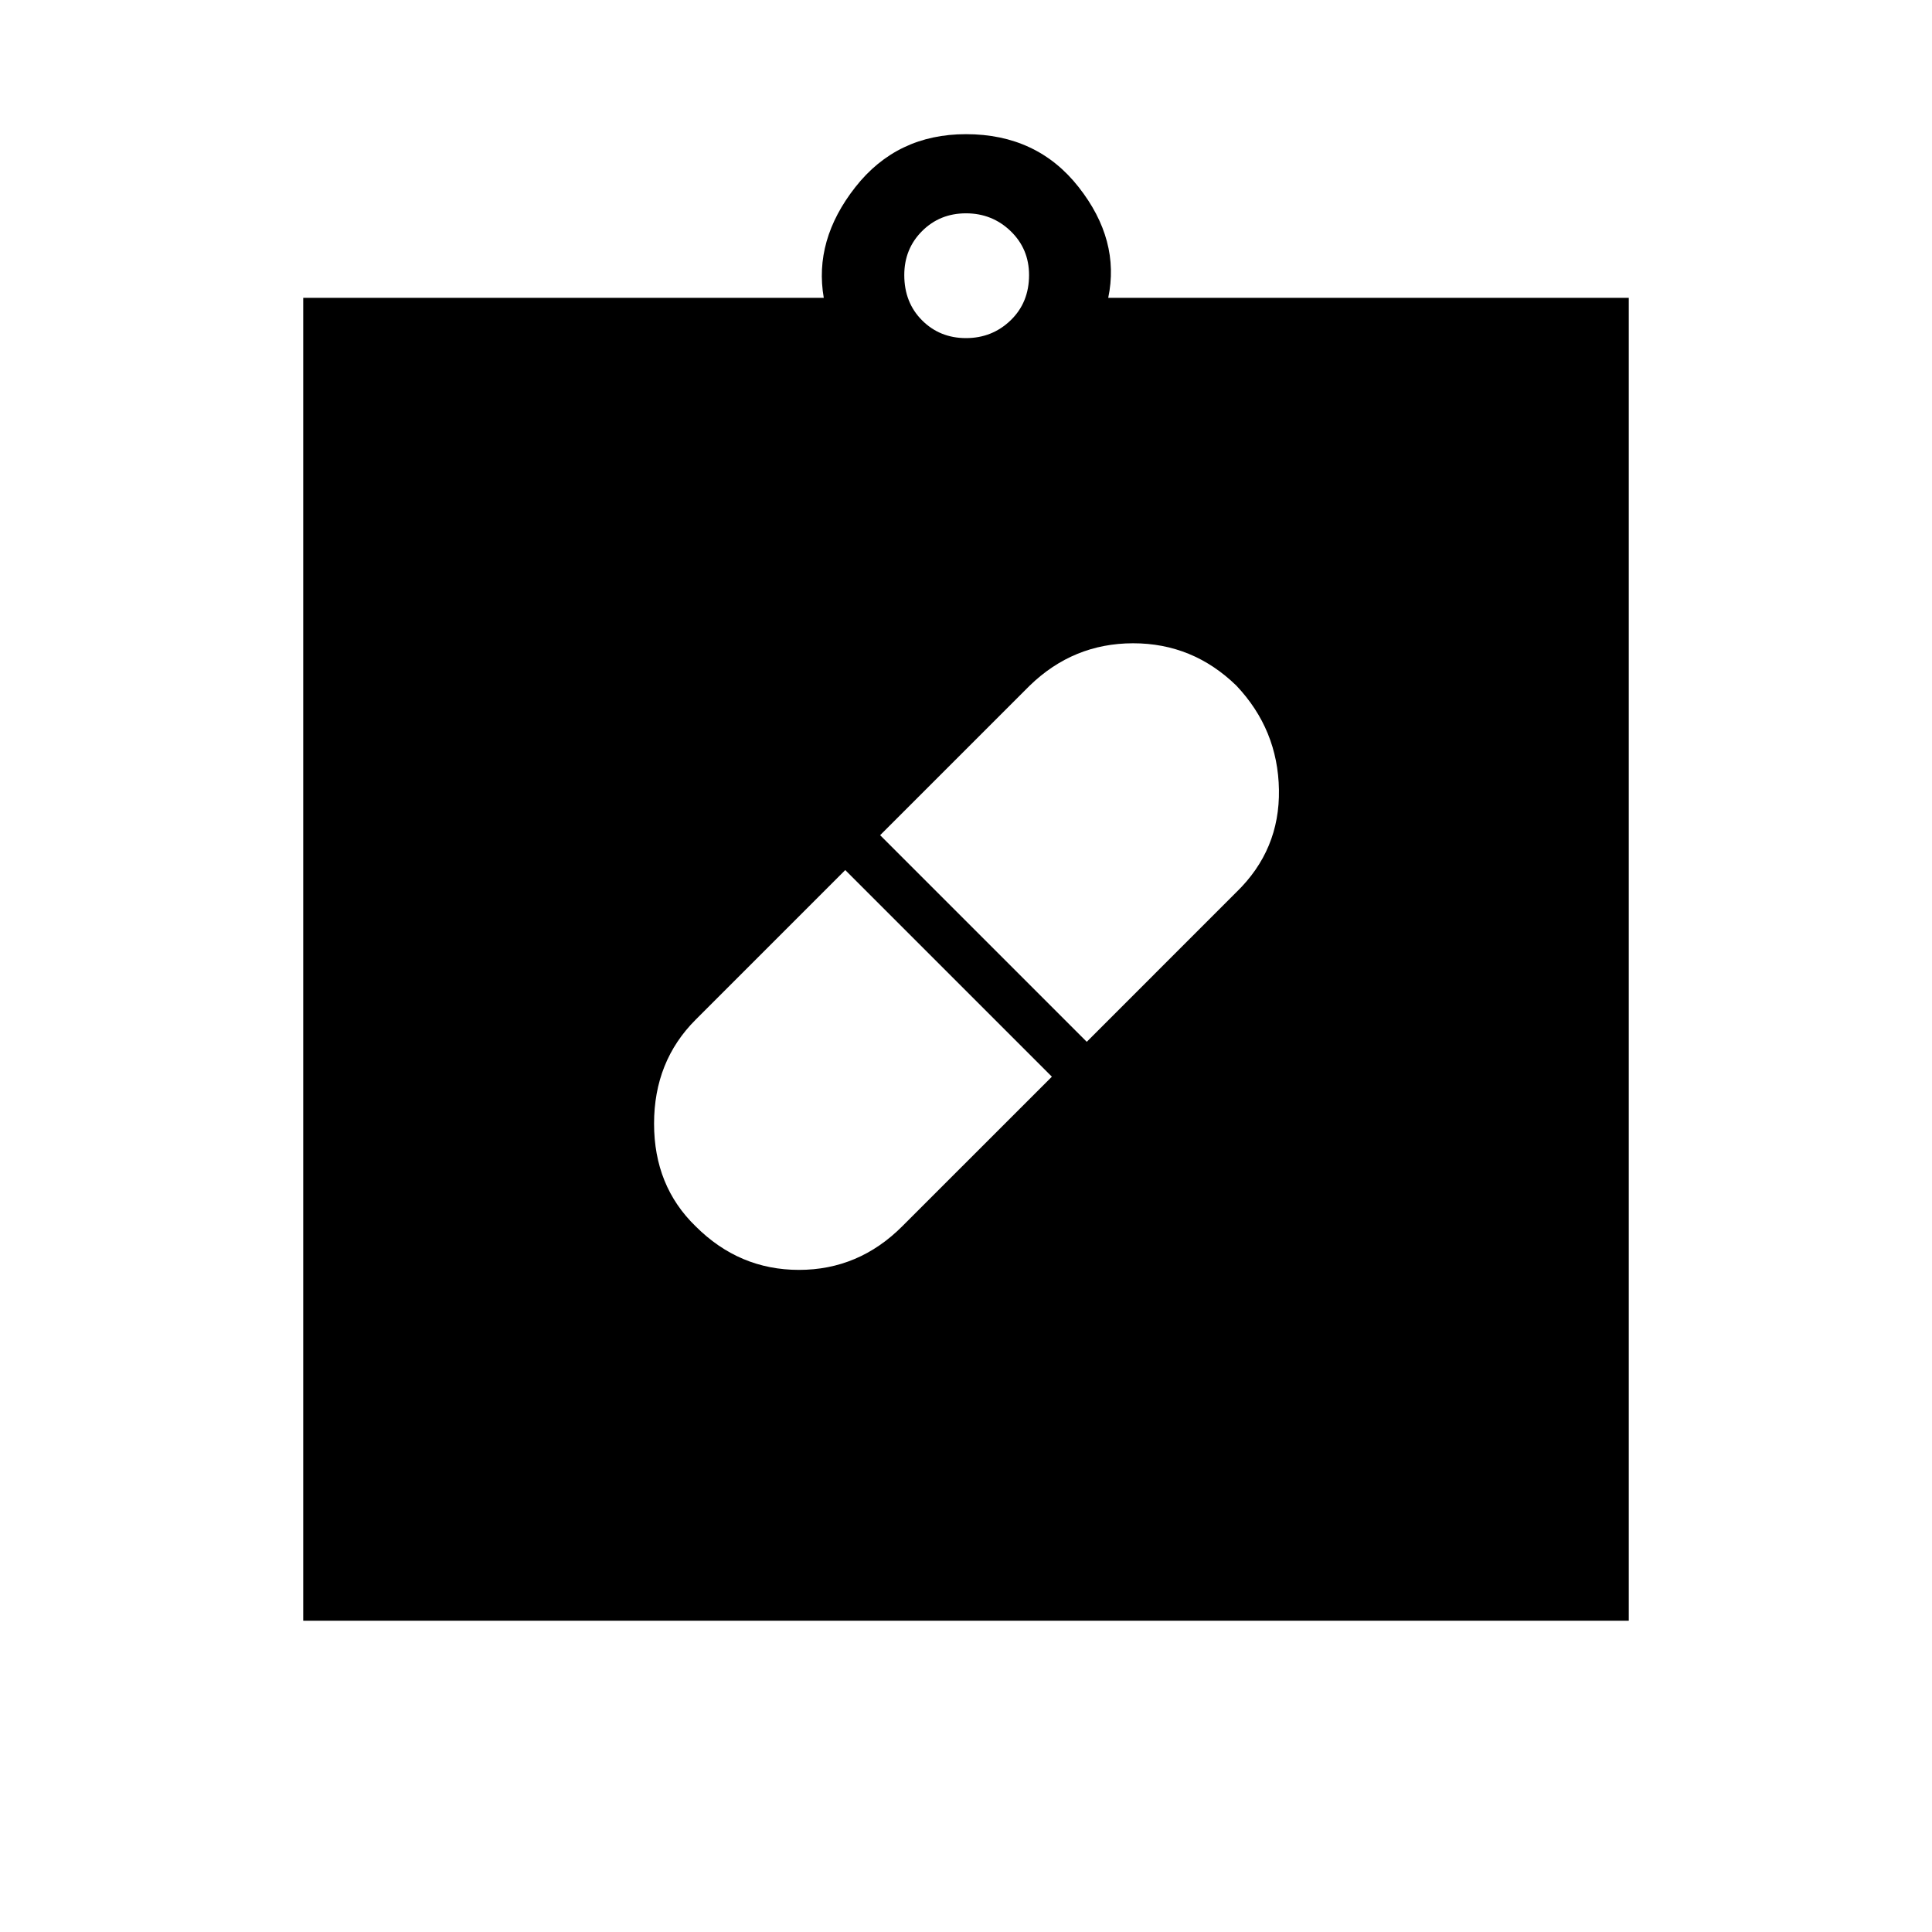 <svg xmlns="http://www.w3.org/2000/svg" height="40" viewBox="0 -960 960 960" width="40"><path d="M480-485ZM345.67-350.64Q367.33-329 397-329q29.67 0 51.33-21.67L522.67-425 420-527.67l-74.33 74.34Q325-432.67 325-401.67q0 31 20.67 51.03Zm268.66-268.69q-21.66-21.05-51.33-21.03-29.67.03-51.33 21.03L437.33-545 540-442.33l74.33-74.34q21.67-21 21.17-50.91-.5-29.91-21.17-51.75ZM150.67-154.67V-812h258.66q-5-28.67 15.67-55t55-26.33q35.33 0 56 26.33t14.67 55h258.66v657.33H150.67ZM480-792q13 0 22.17-8.83 9.16-8.84 9.16-22.5 0-13-9.16-21.84Q493-854 480-854q-13 0-21.83 8.83-8.84 8.84-8.84 21.84 0 13.66 8.84 22.5Q467-792 480-792Z"/></svg>